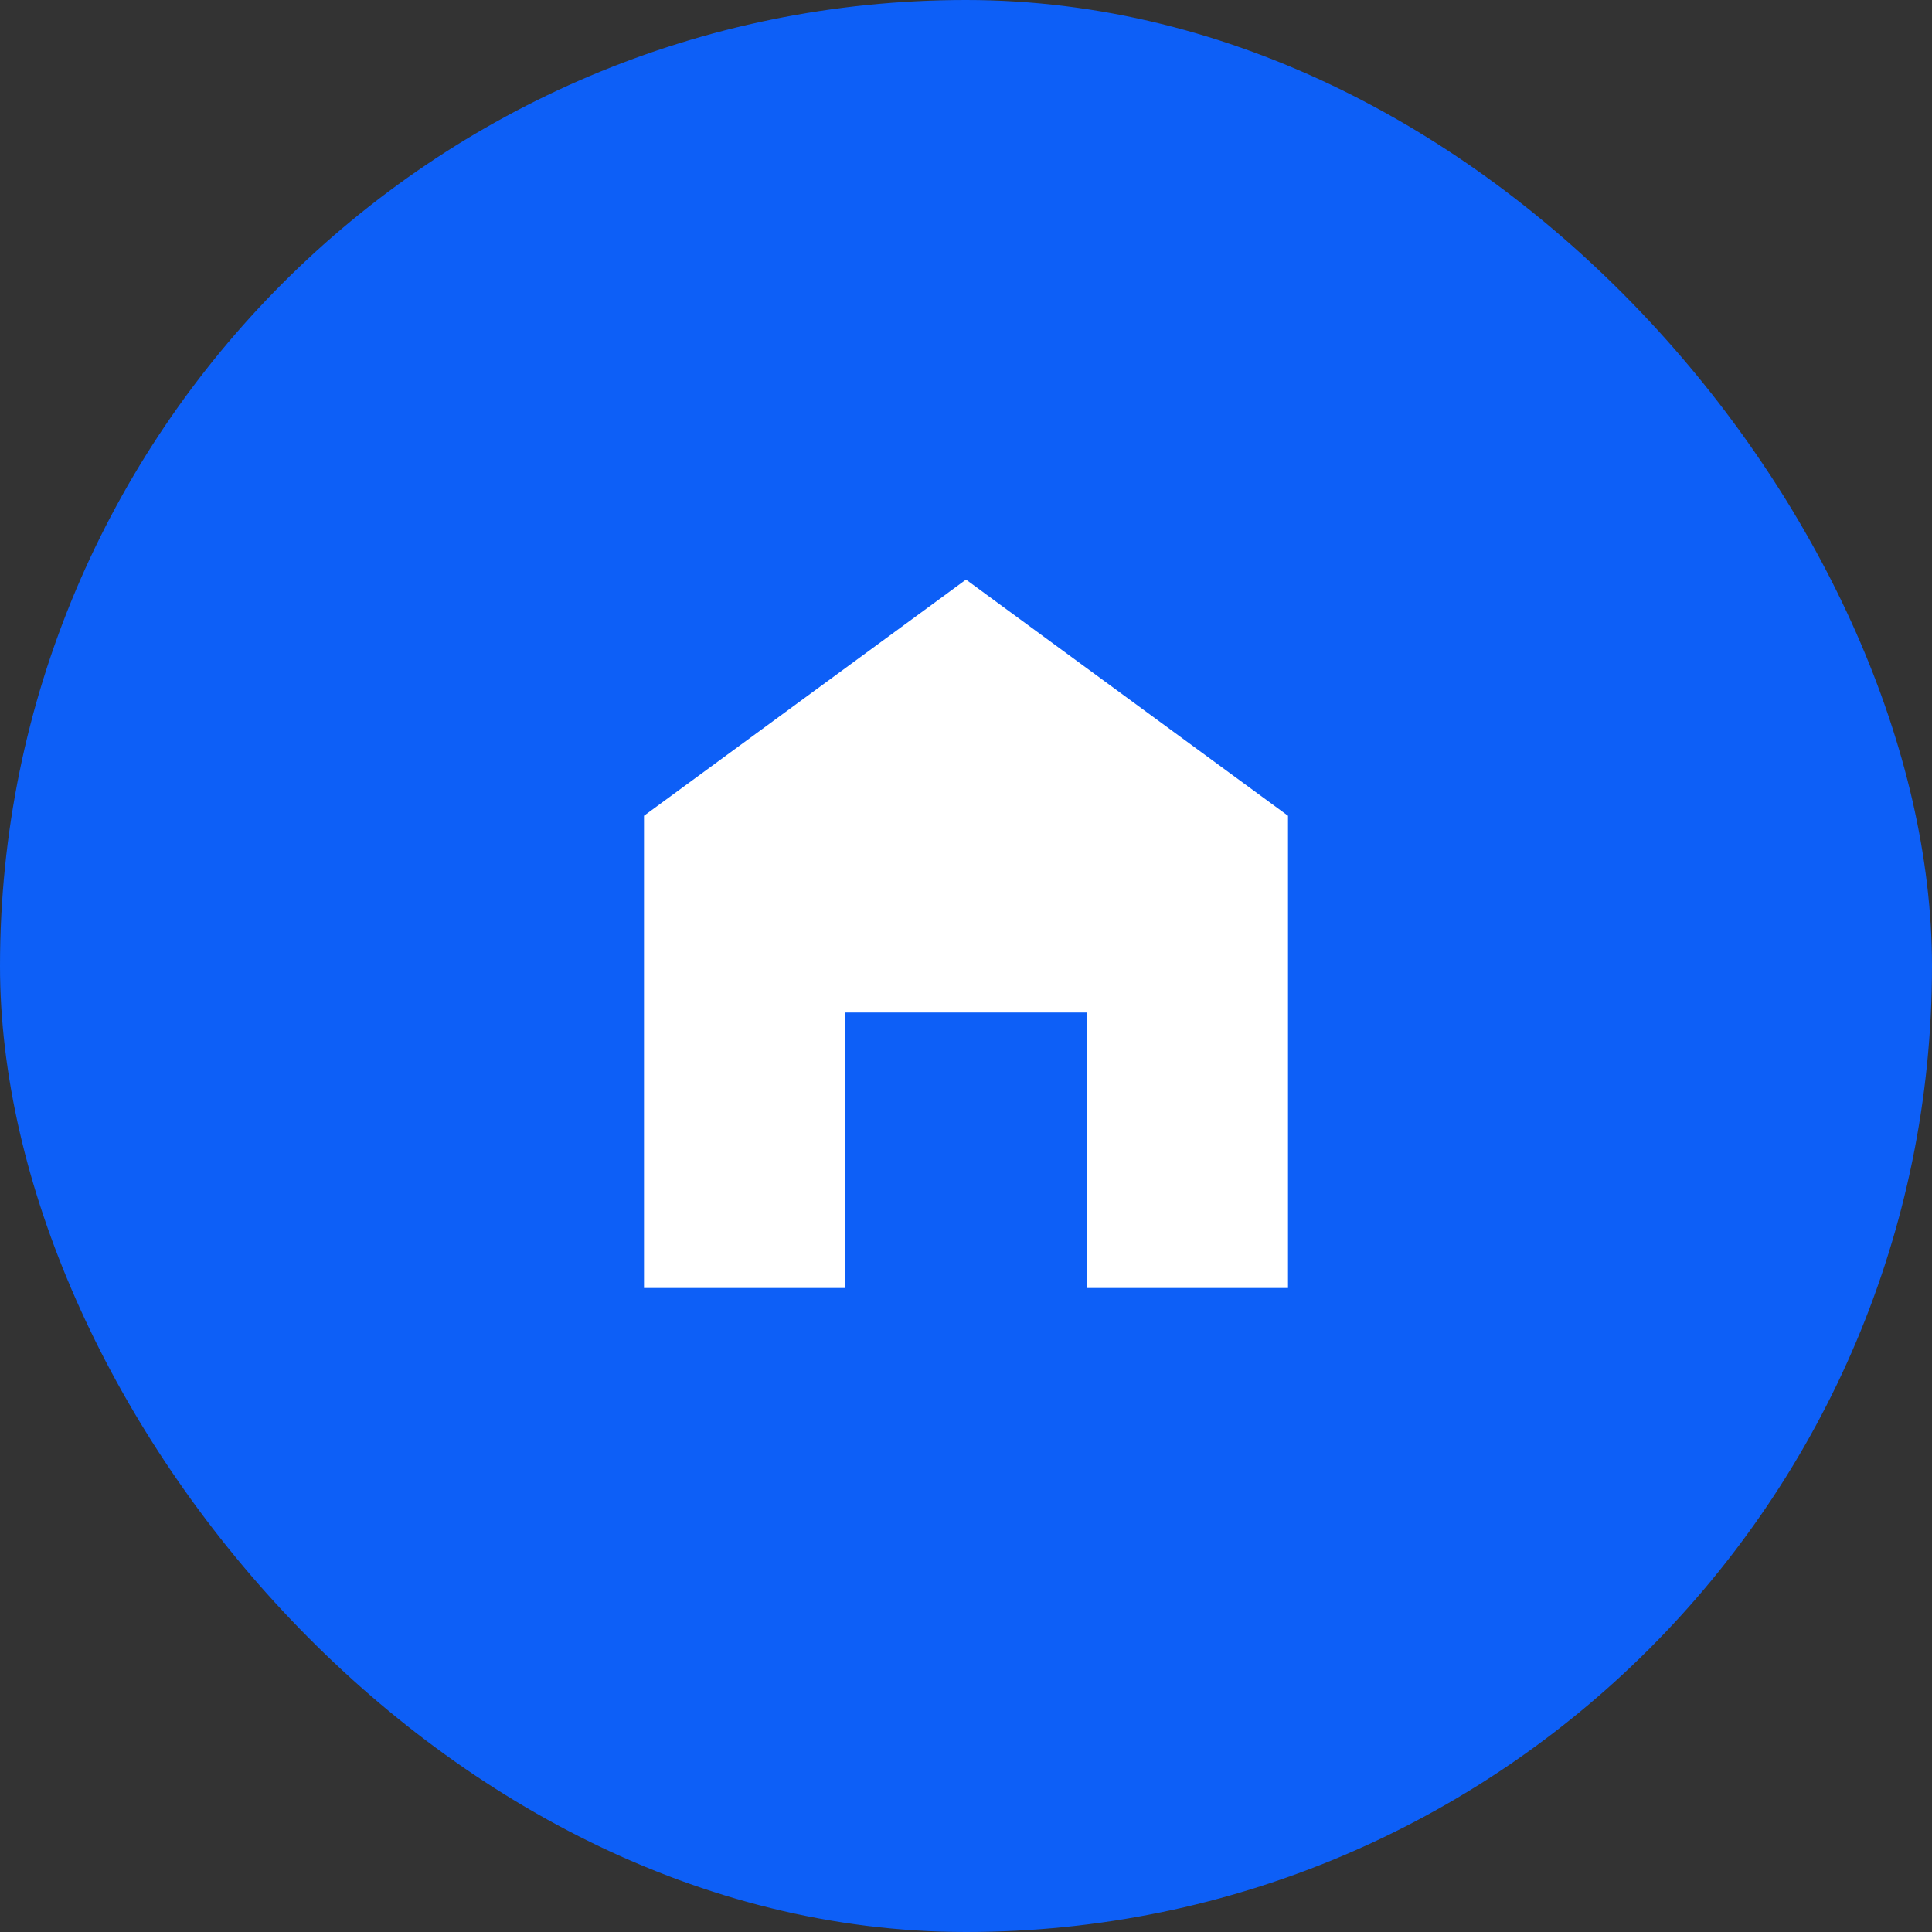 <svg width="30" height="30" viewBox="0 0 30 30" fill="none" xmlns="http://www.w3.org/2000/svg">
<rect x="0" y="0" width="30" height="30" fill="#333333" stroke="none"/>
<rect width="30" height="30" rx="15" fill="#0D5FF7"/>
<path d="M15 9L10 12.667V20H13.125V15.722H16.875V20H20V12.667L15 9Z" fill="white"/>
</svg>
